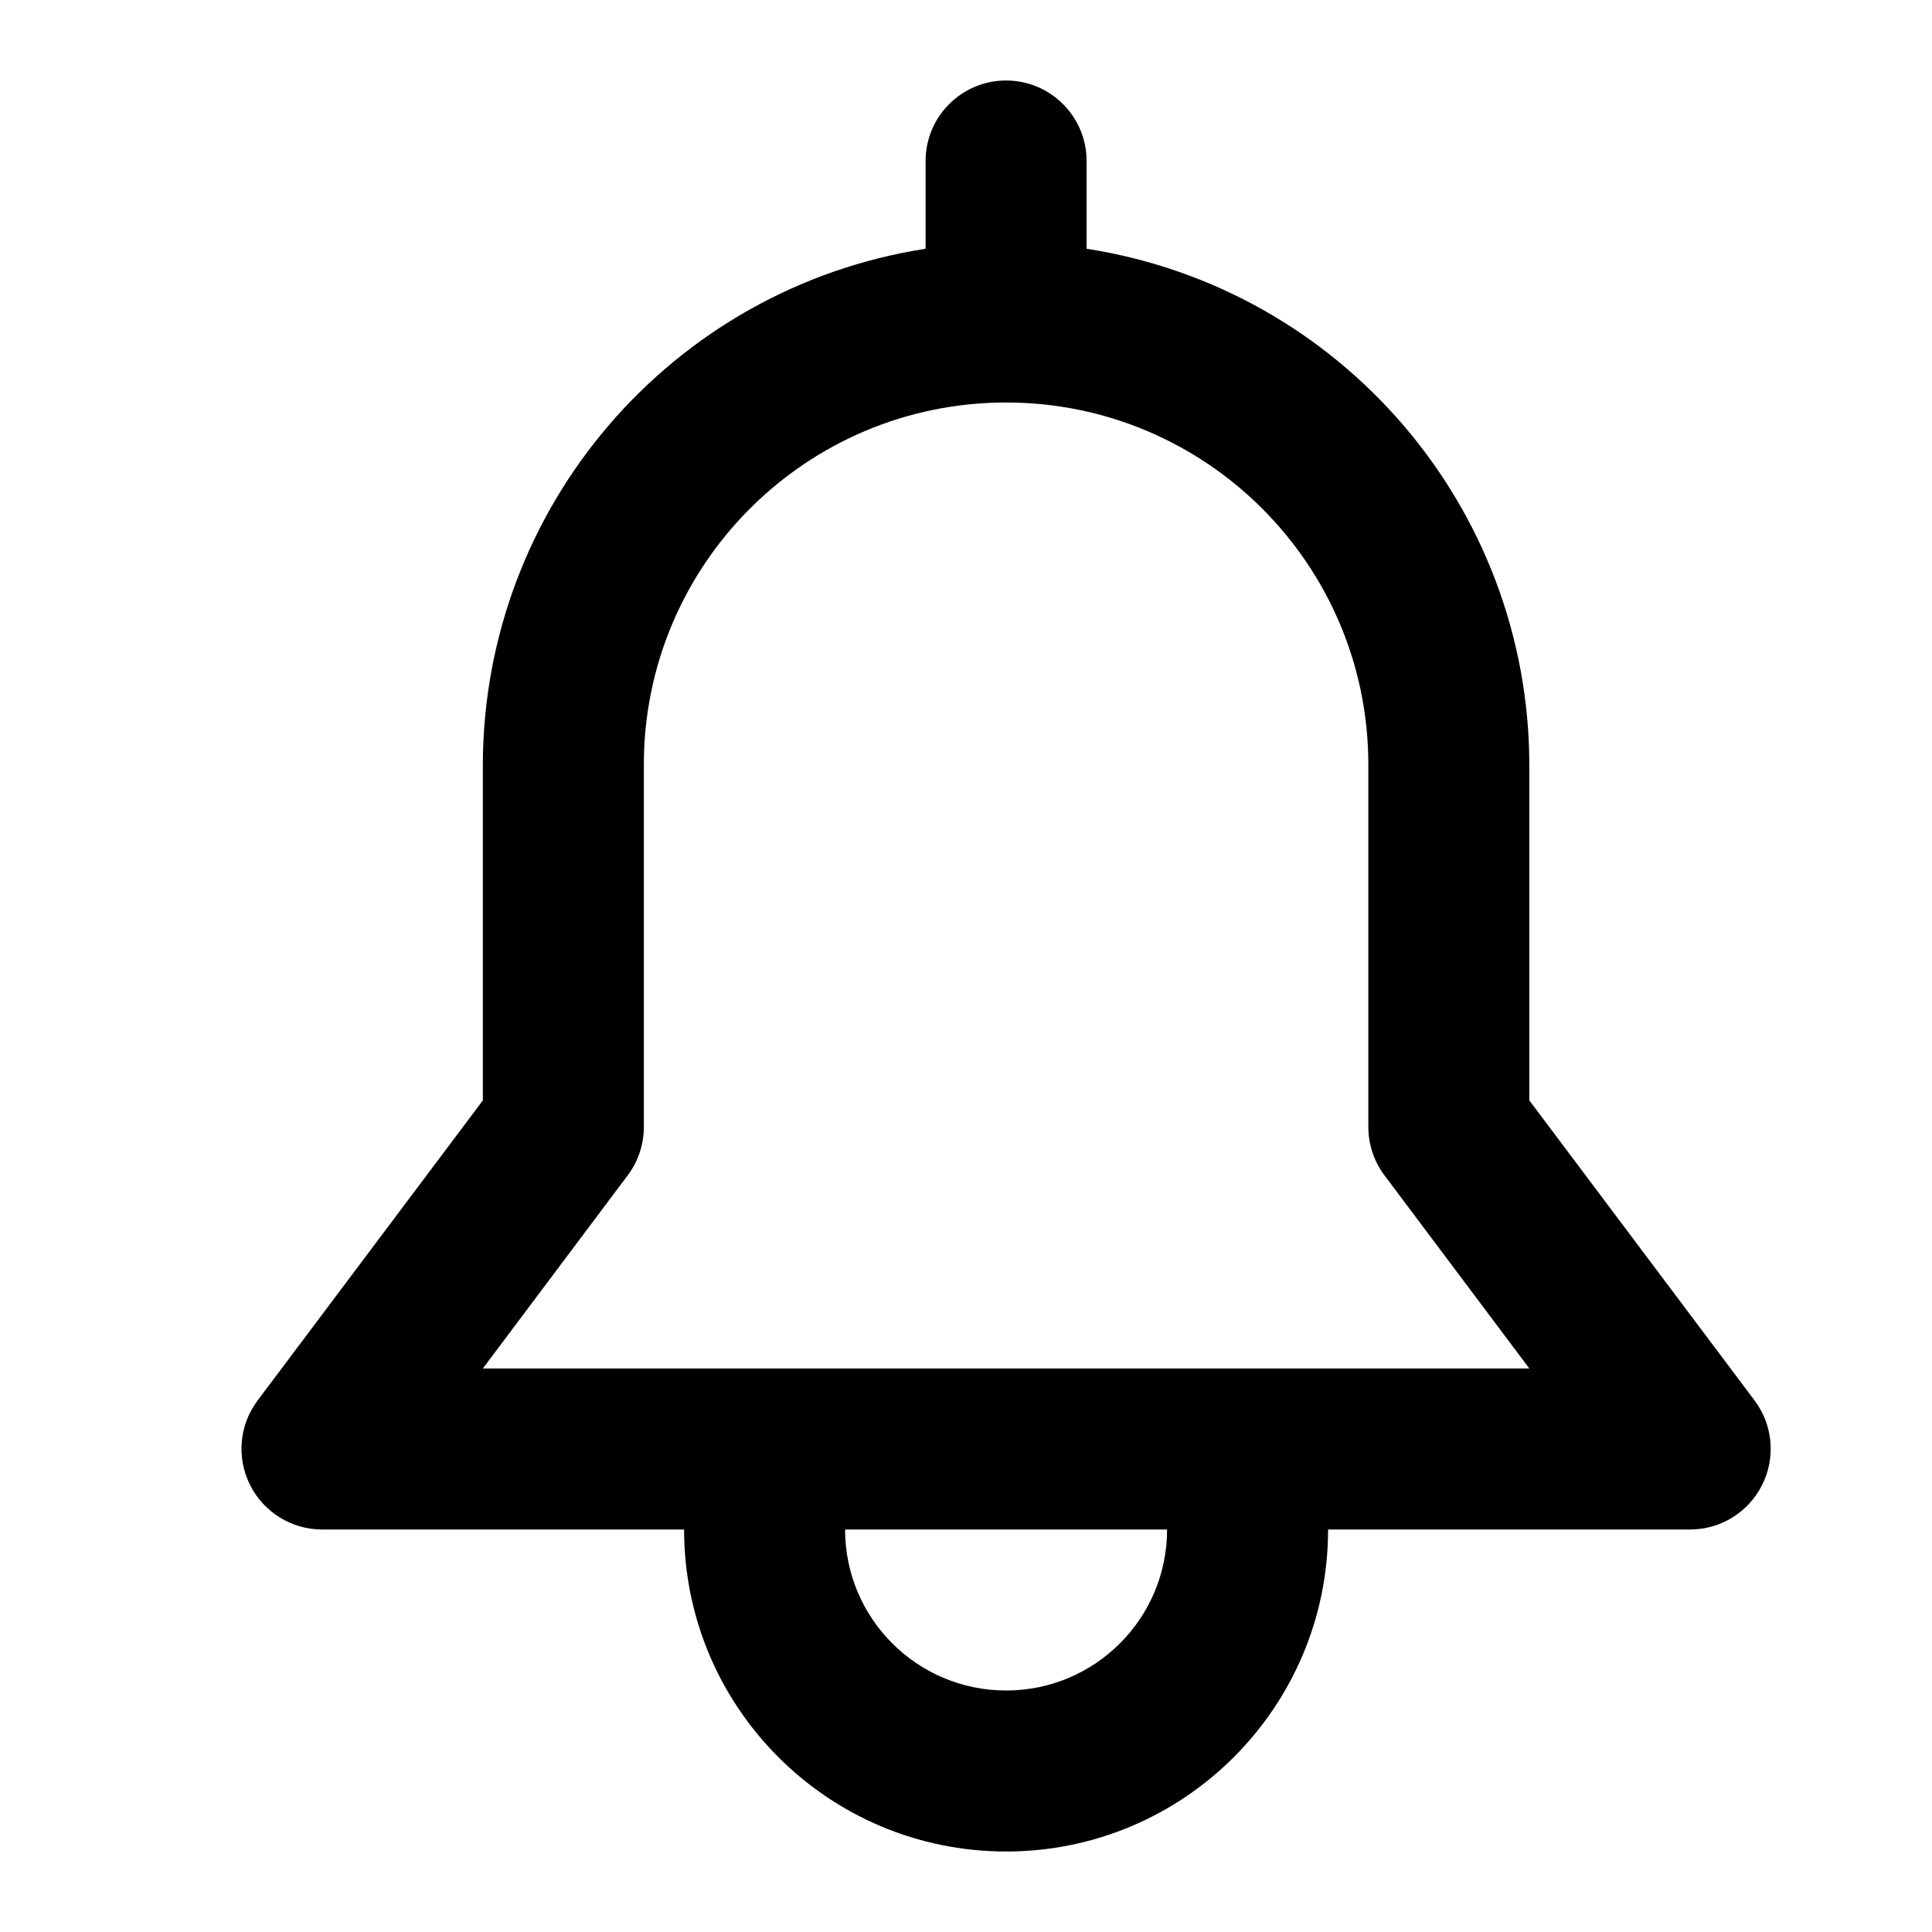 <svg width="24" height="24" viewBox="0 0 24 24" fill="none" xmlns="http://www.w3.org/2000/svg">
<path d="M21.798 17.4L18.998 13.67V9.5C18.992 6.301 16.659 3.582 13.498 3.09V2C13.498 1.448 13.05 1 12.498 1C11.946 1 11.498 1.448 11.498 2V3.09C8.337 3.582 6.004 6.301 5.998 9.5V13.67L3.198 17.4C2.971 17.704 2.936 18.111 3.108 18.45C3.278 18.786 3.622 18.999 3.998 19H8.498C8.498 21.209 10.289 23 12.498 23C14.707 23 16.498 21.209 16.498 19H20.998C21.375 18.999 21.719 18.786 21.888 18.45C22.06 18.111 22.025 17.704 21.798 17.4ZM12.498 21C11.394 21 10.498 20.105 10.498 19H14.498C14.498 20.105 13.603 21 12.498 21ZM5.998 17L7.798 14.6C7.928 14.427 7.998 14.216 7.998 14V9.5C7.998 7.015 10.013 5 12.498 5C14.983 5 16.998 7.015 16.998 9.5V14C16.998 14.216 17.068 14.427 17.198 14.6L18.998 17H5.998Z" fill="currentColor"/>
</svg>
